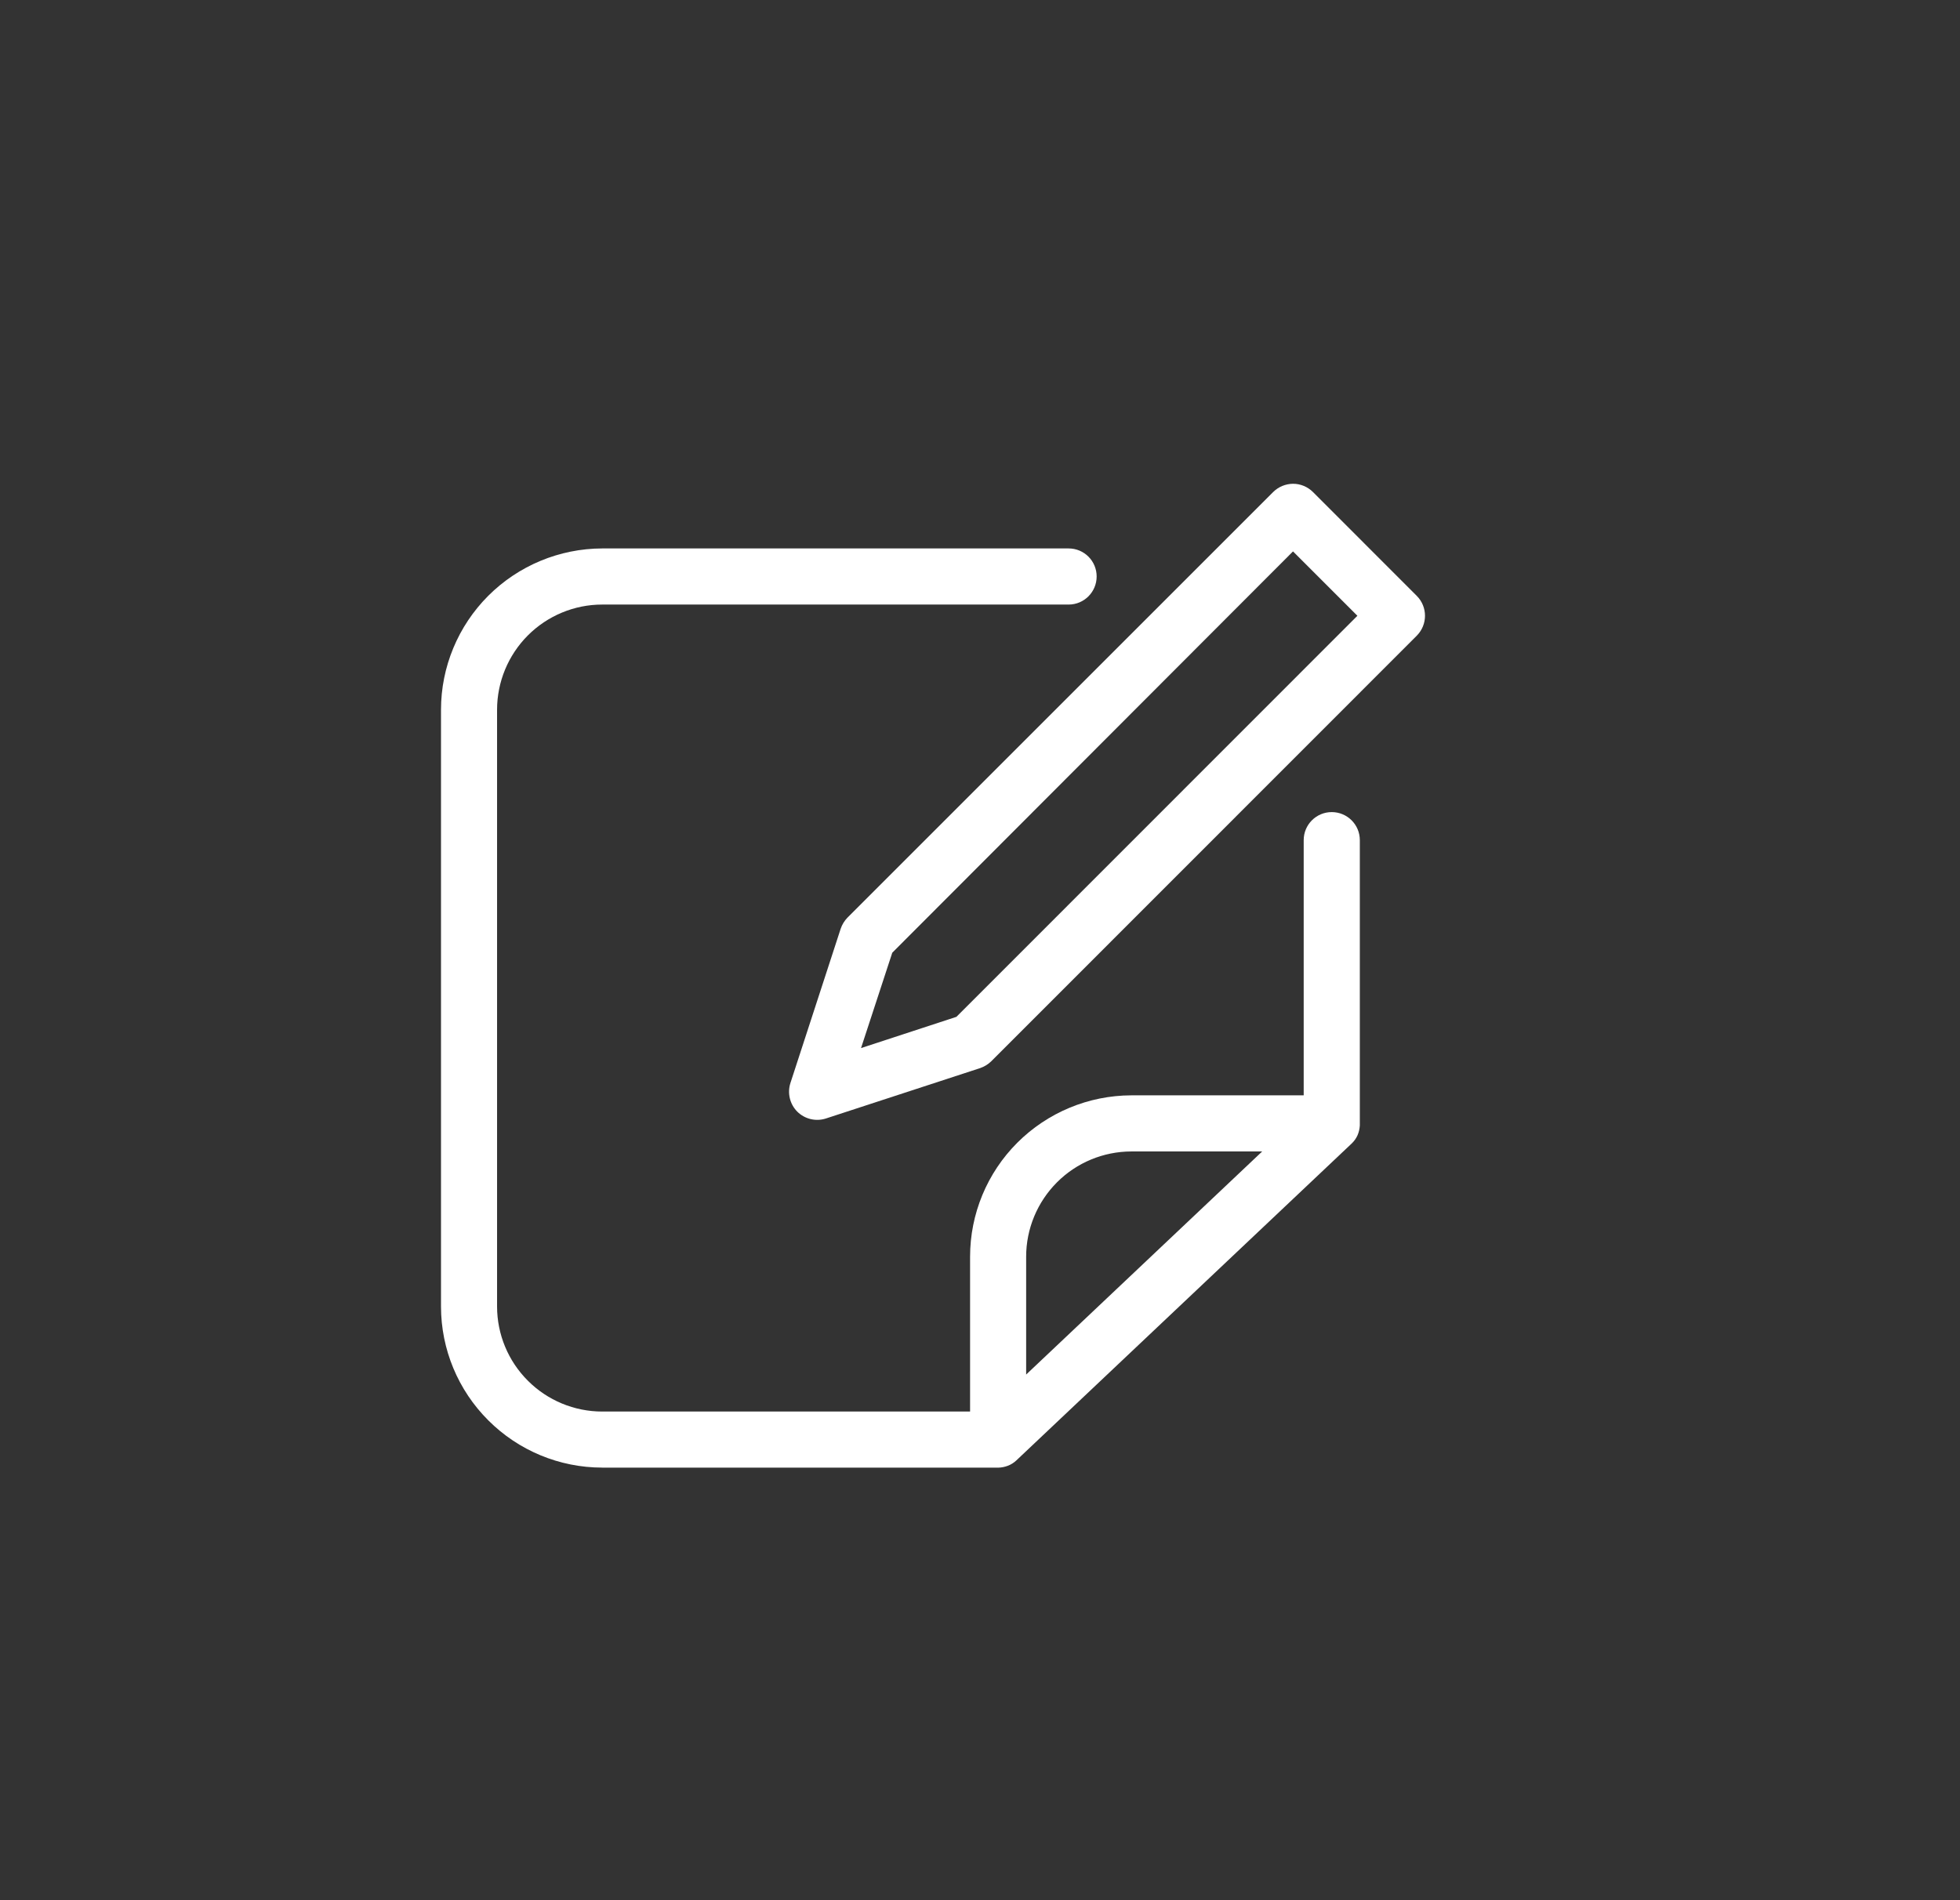 <svg width="33" height="32" viewBox="0 0 33 32" fill="none" xmlns="http://www.w3.org/2000/svg">
<rect x="0" y="0" width="33" height="32" fill="#333333" stroke="none"/>
<g id="notes.svg">
<g id="Group">
<path id="Vector" d="M10.139 24.716H16.805C16.861 24.715 16.916 24.704 16.969 24.684C17.021 24.664 17.069 24.634 17.11 24.596L22.753 19.262C22.797 19.221 22.833 19.172 22.857 19.117C22.879 19.065 22.892 19.01 22.895 18.953V14.148C22.895 13.887 22.683 13.676 22.422 13.676C22.162 13.676 21.95 13.887 21.95 14.148V18.446H19.047C18.327 18.448 17.637 18.735 17.128 19.244C16.619 19.753 16.333 20.444 16.333 21.163V23.771H10.139C9.67 23.771 9.219 23.584 8.888 23.252C8.556 22.921 8.369 22.471 8.369 22.001V11.953C8.369 11.484 8.556 11.033 8.887 10.701C9.219 10.369 9.669 10.181 10.139 10.181H17.992C18.253 10.181 18.464 9.969 18.464 9.708C18.464 9.447 18.253 9.236 17.992 9.236H10.139C9.419 9.238 8.729 9.525 8.22 10.034C7.712 10.543 7.425 11.233 7.425 11.953V22.001C7.425 22.721 7.712 23.411 8.221 23.919C8.729 24.428 9.419 24.715 10.139 24.715L10.139 24.716ZM19.047 19.391H21.251L17.277 23.148V21.164C17.277 20.694 17.464 20.244 17.796 19.911C18.127 19.579 18.578 19.392 19.047 19.391Z" fill="white"/>
<path id="Vector_2" d="M21.771 8.147C21.646 8.148 21.526 8.197 21.437 8.285L14.267 15.455C14.216 15.508 14.178 15.571 14.154 15.641L13.307 18.242C13.254 18.41 13.299 18.595 13.423 18.72C13.549 18.845 13.733 18.89 13.902 18.837L16.503 17.987V17.987C16.573 17.963 16.636 17.924 16.689 17.873L23.855 10.704C24.038 10.518 24.038 10.221 23.855 10.036L22.105 8.285C22.016 8.197 21.896 8.147 21.771 8.147L21.771 8.147ZM16.103 17.124L14.497 17.65L15.023 16.044L21.77 9.286L22.854 10.37L16.103 17.124Z" fill="white"/>
</g>
</g>
</svg>
